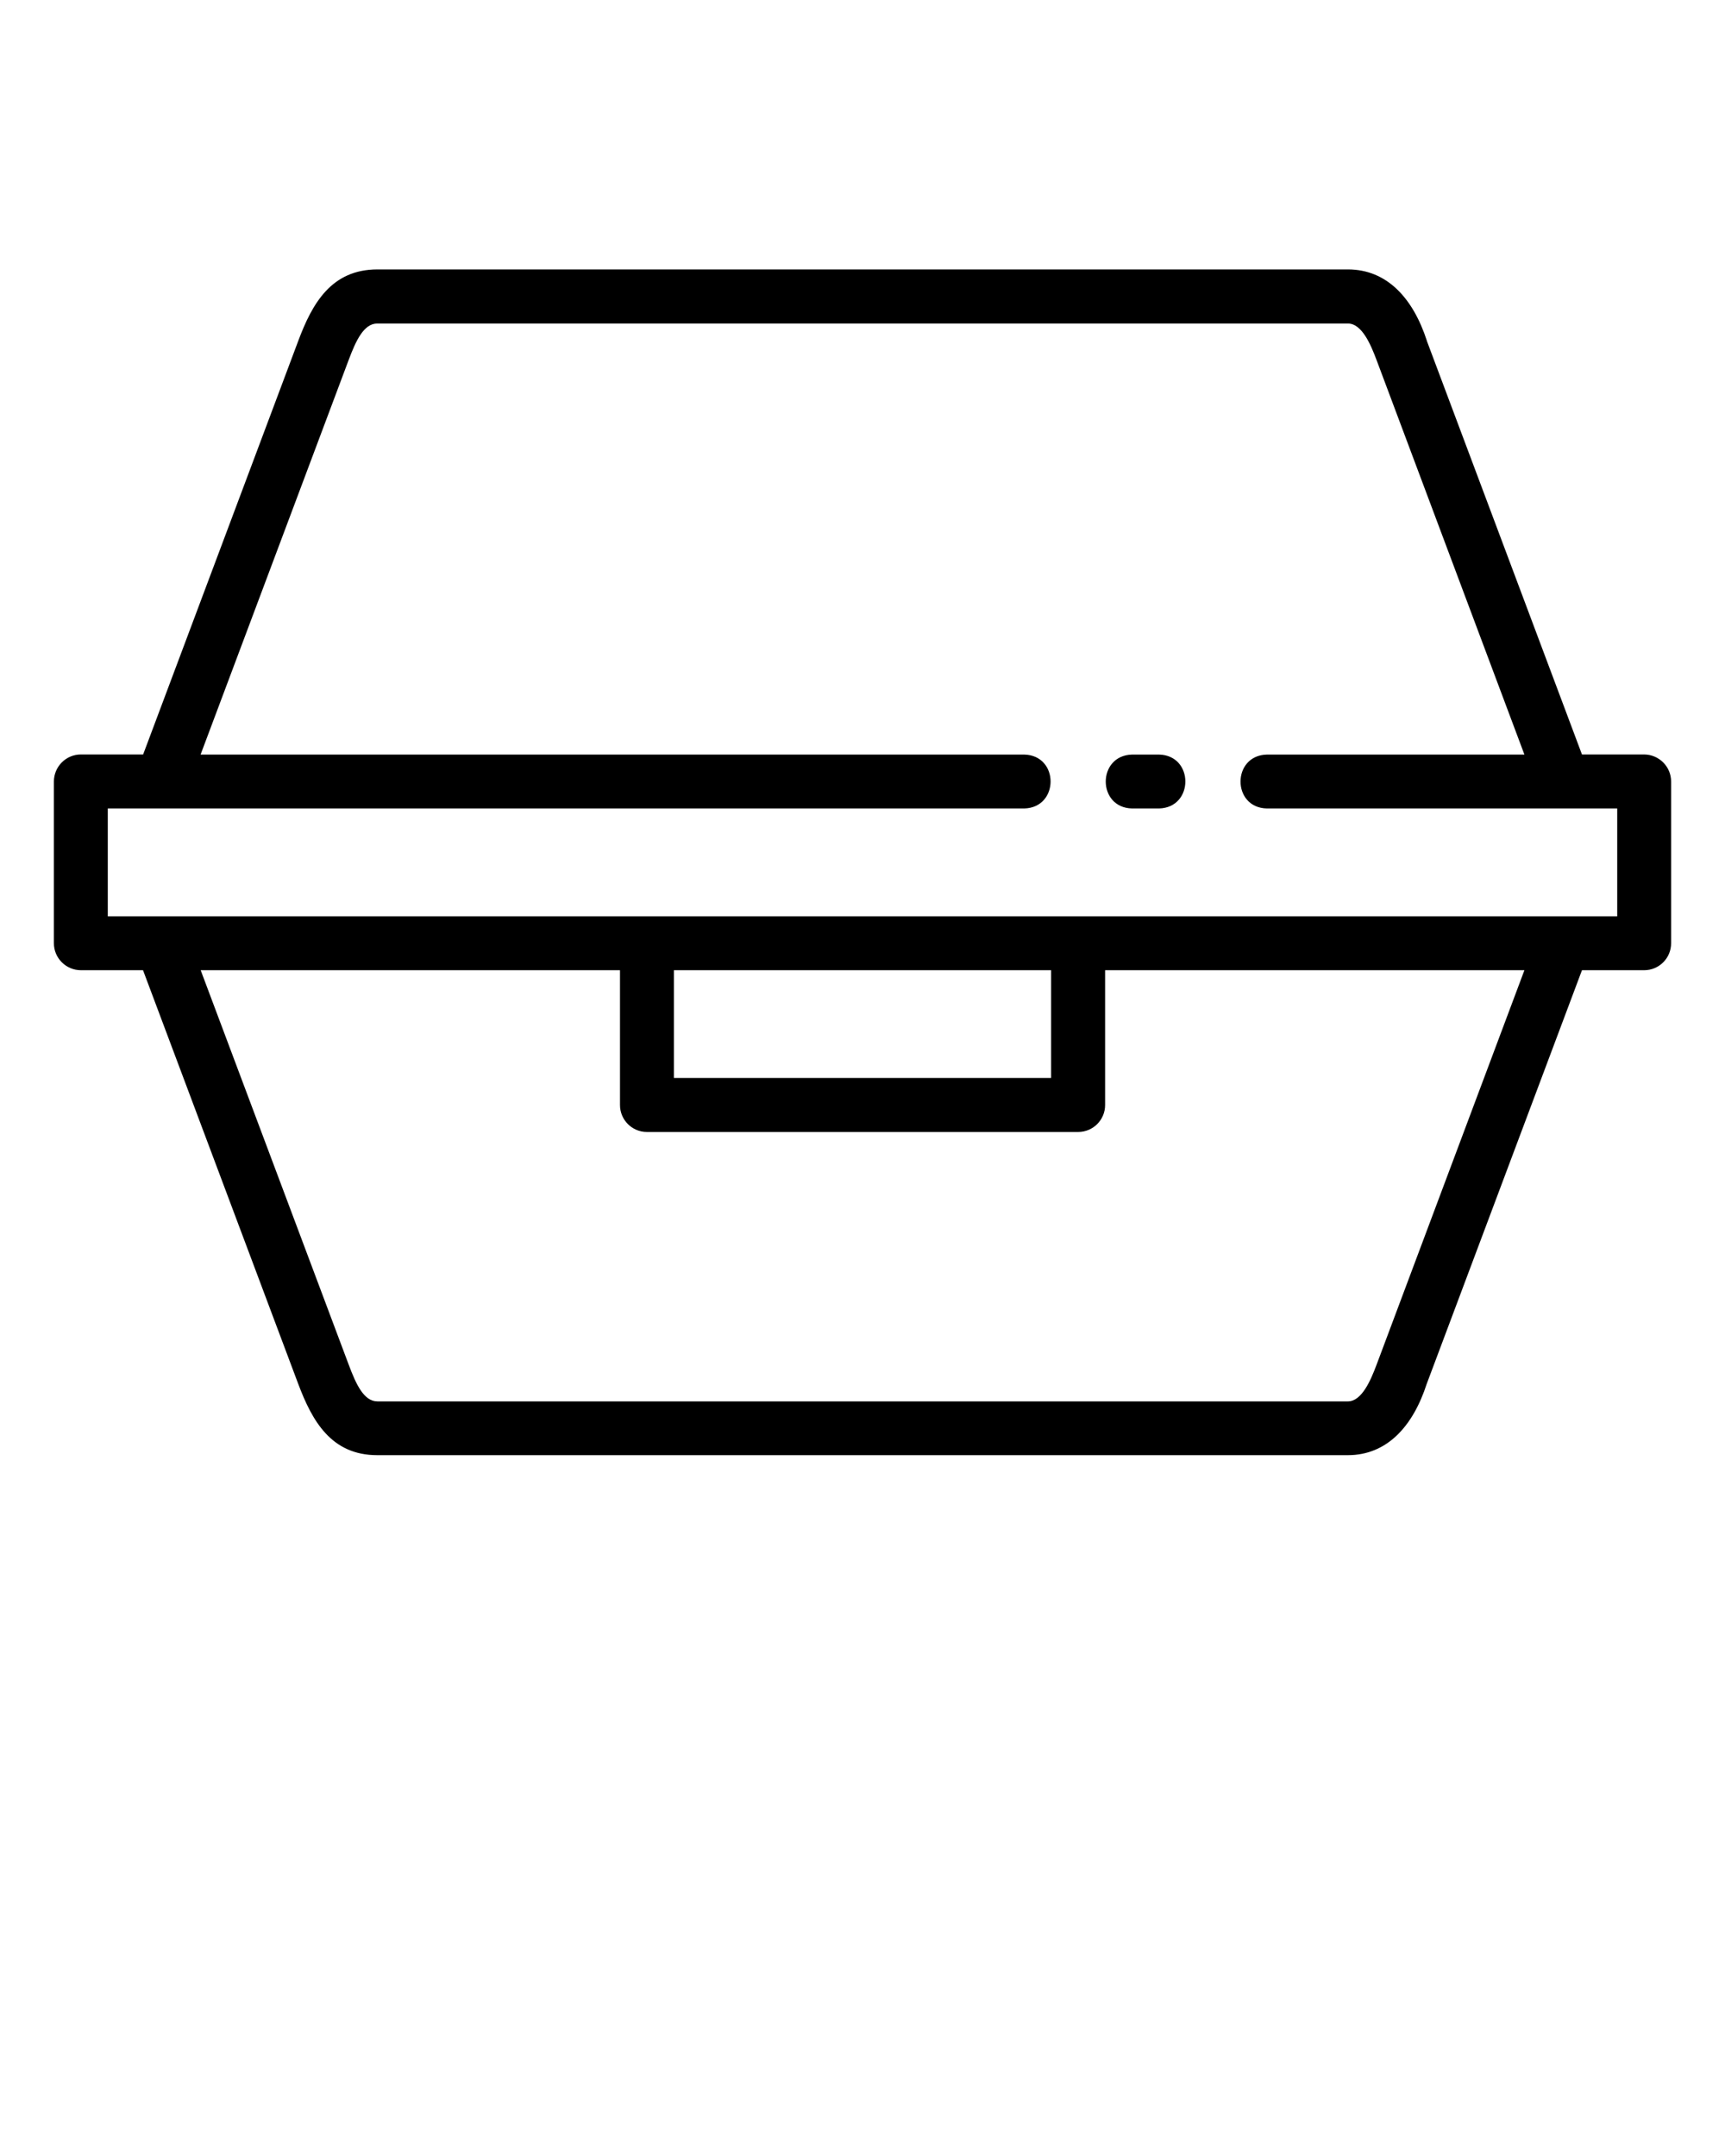 <svg xmlns:dc="http://purl.org/dc/elements/1.1/" xmlns:cc="http://creativecommons.org/ns#" xmlns:rdf="http://www.w3.org/1999/02/22-rdf-syntax-ns#" xmlns:svg="http://www.w3.org/2000/svg" xmlns="http://www.w3.org/2000/svg" xmlns:sodipodi="http://sodipodi.sourceforge.net/DTD/sodipodi-0.dtd" xmlns:inkscape="http://www.inkscape.org/namespaces/inkscape" viewBox="0 0 16.933 21.167" version="1.1" x="0px" y="0px"><g transform="translate(0,-280.067)"><path style="color:#000000;font-style:normal;font-variant:normal;font-weight:normal;font-stretch:normal;font-size:medium;line-height:normal;font-family:sans-serif;font-variant-ligatures:normal;font-variant-position:normal;font-variant-caps:normal;font-variant-numeric:normal;font-variant-alternates:normal;font-feature-settings:normal;text-indent:0;text-align:start;text-decoration:none;text-decoration-line:none;text-decoration-style:solid;text-decoration-color:#000000;letter-spacing:normal;word-spacing:normal;text-transform:none;writing-mode:lr-tb;direction:ltr;text-orientation:mixed;dominant-baseline:auto;baseline-shift:baseline;text-anchor:start;white-space:normal;shape-padding:0;clip-rule:nonzero;display:inline;overflow:visible;visibility:visible;opacity:1;isolation:auto;mix-blend-mode:normal;color-interpolation:sRGB;color-interpolation-filters:linearRGB;solid-color:#000000;solid-opacity:1;vector-effect:none;fill:#000000;fill-opacity:1;fill-rule:nonzero;stroke:none;stroke-width:0.529;stroke-linecap:butt;stroke-linejoin:round;stroke-miterlimit:4;stroke-dasharray:none;stroke-dashoffset:0;stroke-opacity:1;color-rendering:auto;image-rendering:auto;shape-rendering:auto;text-rendering:auto;enable-background:accumulate" d="m 15.529,289.592 h 0.611 c 0.146,-2.9e-4 0.265,-0.119 0.264,-0.266 v -1.586 c 5.56e-4,-0.146 -0.118,-0.265 -0.264,-0.266 h -0.611 l -1.523,-4.061 c -2.3e-4,-6.1e-4 2e-4,-0.002 0,-0.002 -0.135,-0.415 -0.39,-0.699 -0.775,-0.699 H 3.705 c -0.452,0 -0.64,0.334 -0.777,0.701 l -1.523,4.061 H 0.795 c -0.147,-5.6e-4 -0.266,0.119 -0.266,0.266 v 1.586 c -5.291e-4,0.147 0.119,0.266 0.266,0.266 H 1.404 l 1.523,4.06 c 0.138,0.367 0.325,0.701 0.777,0.701 h 9.526 c 0.386,0 0.64,-0.284 0.775,-0.7 z M 3.705,283.243 h 9.526 c 0.139,0 0.226,0.211 0.281,0.357 l 1.452,3.875 h -2.528 c -0.345,0.008 -0.345,0.522 0,0.529 h 3.439 v 1.059 H 1.058 v -1.059 h 8.996 c 0.345,-0.008 0.345,-0.522 0,-0.529 H 1.969 l 1.454,-3.875 c 0.072,-0.192 0.149,-0.357 0.281,-0.357 z m 7.408,4.232 c -0.345,0.008 -0.345,0.522 0,0.529 h 0.264 c 0.345,-0.008 0.345,-0.522 0,-0.529 z m -9.143,2.117 h 4.116 v 1.322 c -7.938e-4,0.146 0.117,0.266 0.264,0.266 h 4.234 c 0.147,-2.9e-4 0.265,-0.12 0.264,-0.266 v -1.322 h 4.116 l -1.452,3.875 c -0.055,0.146 -0.143,0.358 -0.281,0.358 H 3.705 c -0.132,0 -0.209,-0.165 -0.281,-0.358 z m 4.645,0 h 3.703 v 1.058 H 6.615 Z"/></g></svg>
